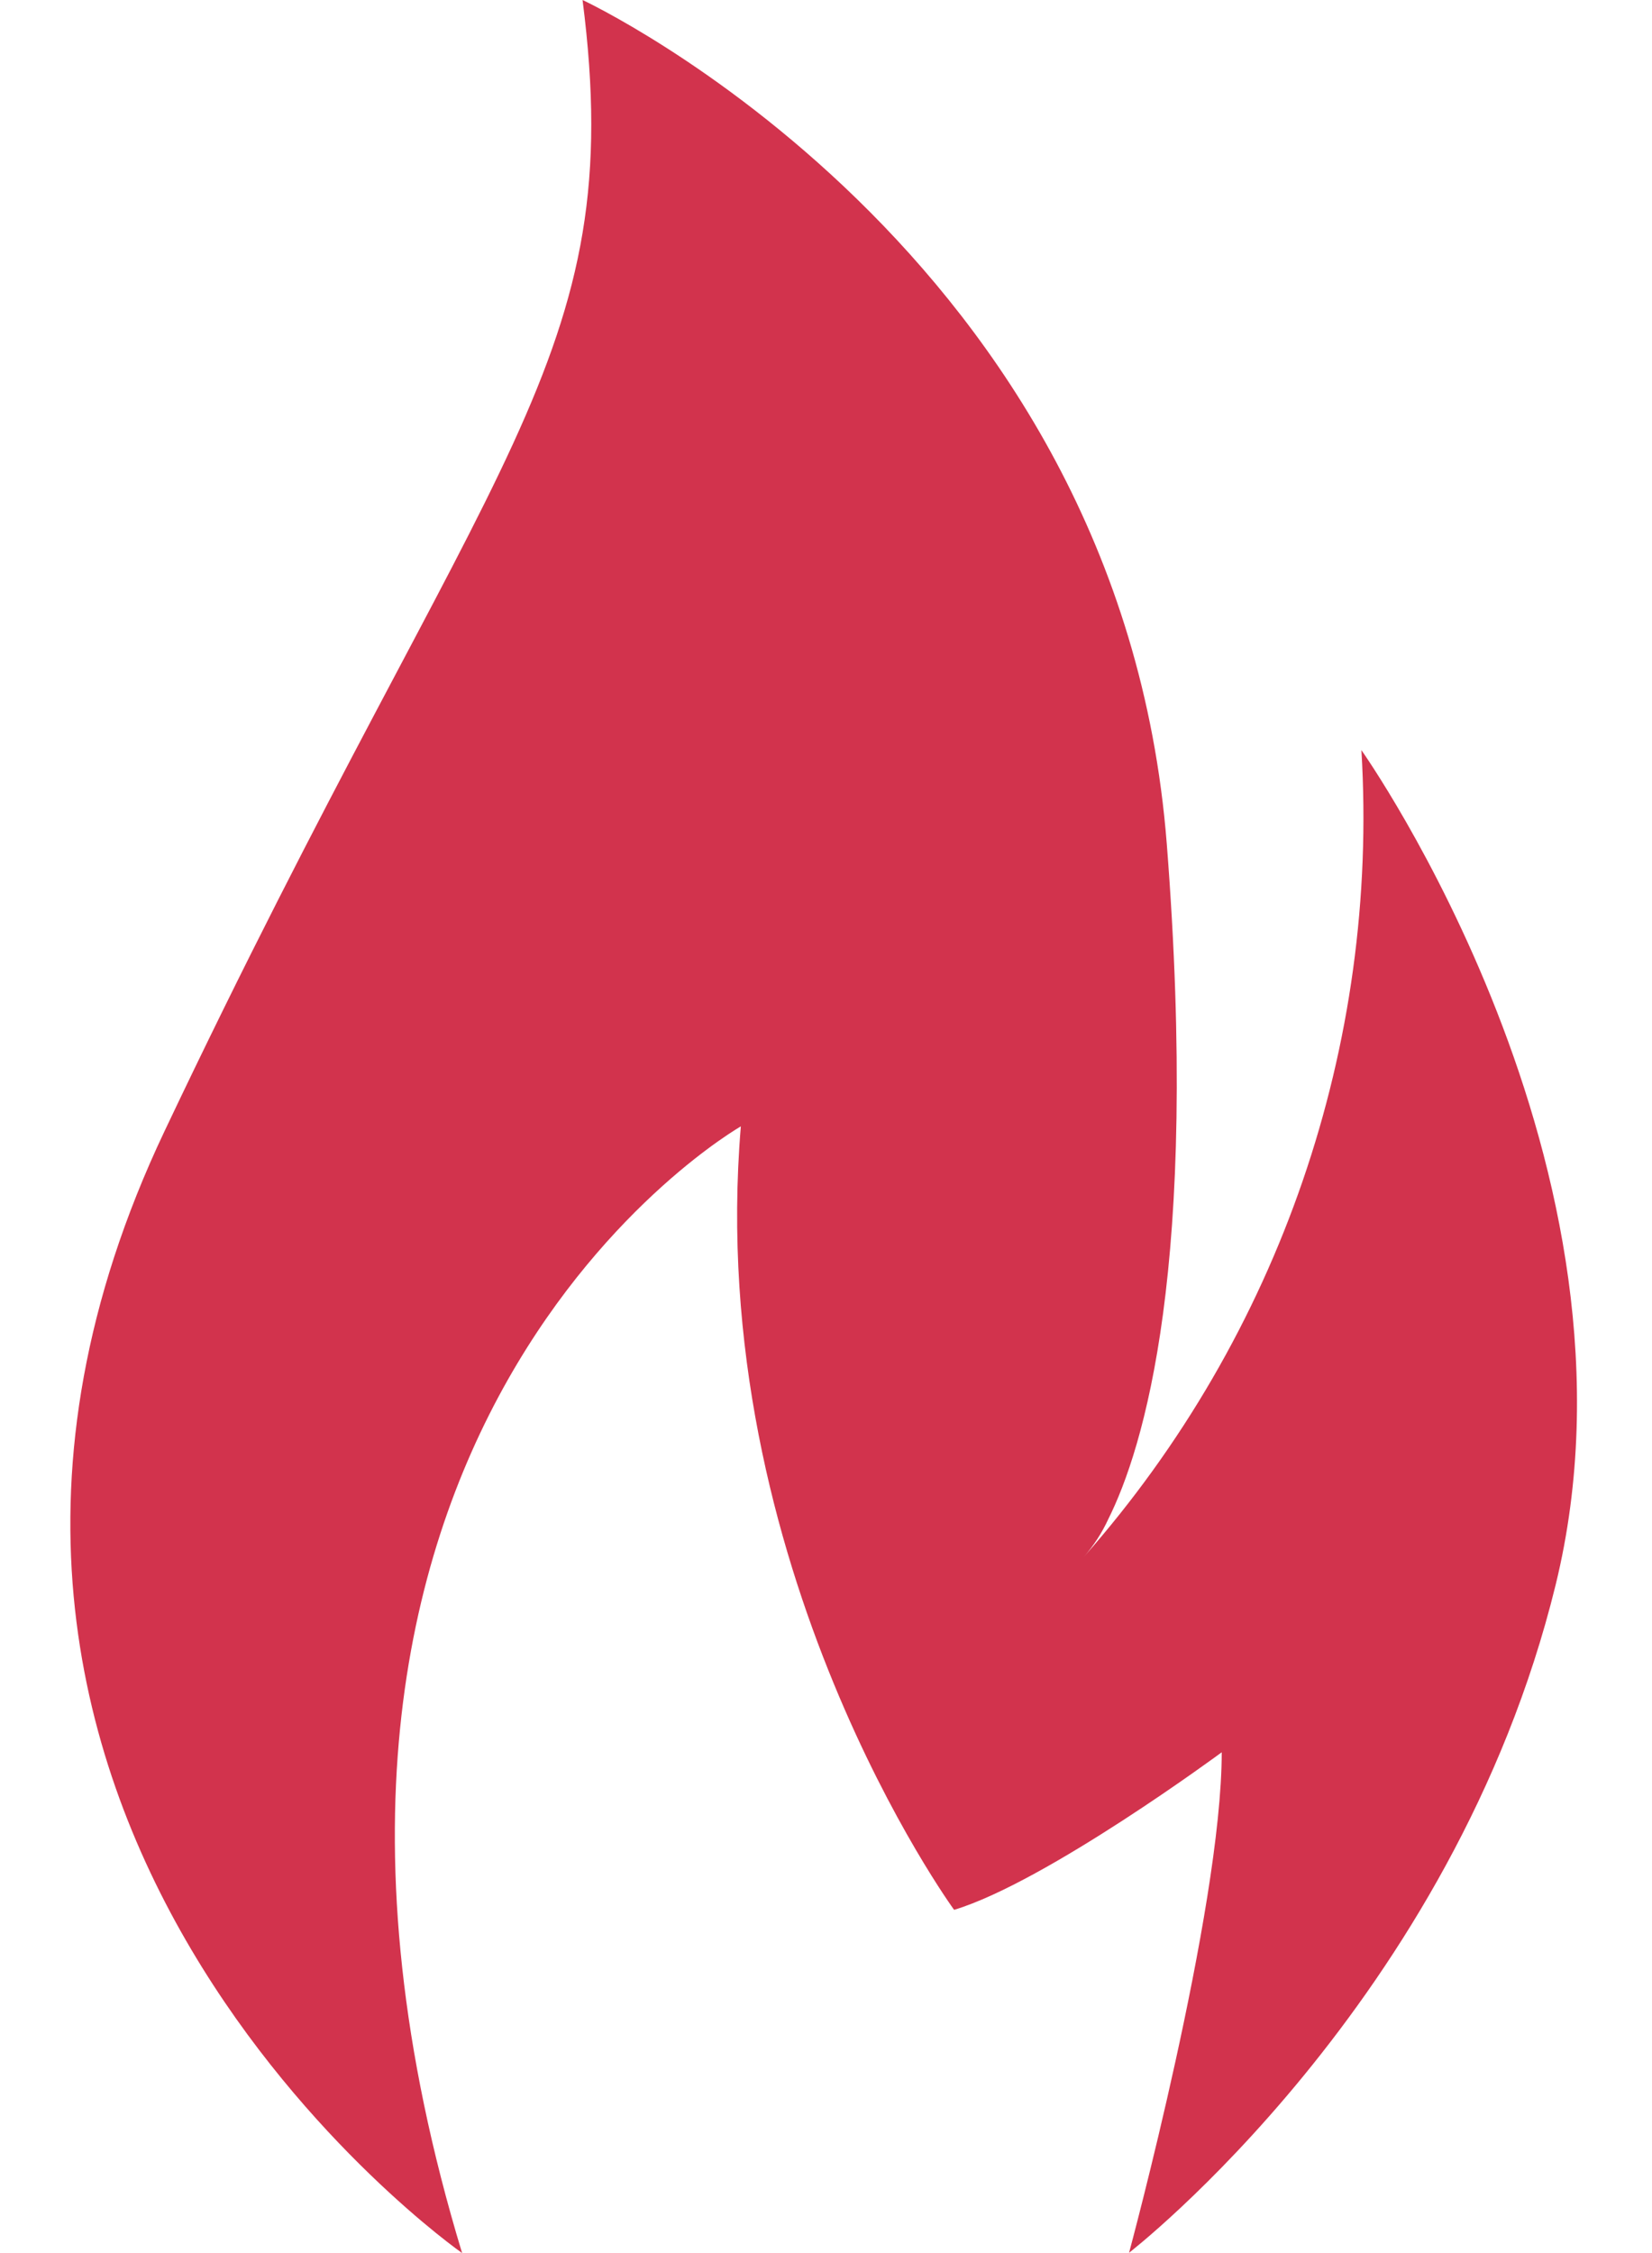 <svg width="11" height="15" viewBox="0 0 11 15" fill="none" xmlns="http://www.w3.org/2000/svg">
<path d="M3.077 15C1.41 9.505 4.933 7.499 4.933 7.499C4.687 10.431 6.353 12.715 6.353 12.715C6.966 12.53 8.135 11.666 8.135 11.666C8.135 12.715 7.518 14.998 7.518 14.998C7.518 14.998 9.678 13.328 10.358 10.553C11.038 7.779 9.065 4.994 9.065 4.994C9.184 6.957 8.519 8.889 7.218 10.364C7.283 10.289 7.337 10.206 7.379 10.115C7.613 9.647 7.989 8.432 7.769 5.617C7.459 1.666 3.879 0 3.879 0C4.188 2.407 3.263 2.962 1.095 7.532C-1.072 12.1 3.077 15 3.077 15Z" fill="#D2334D"/>
</svg>
